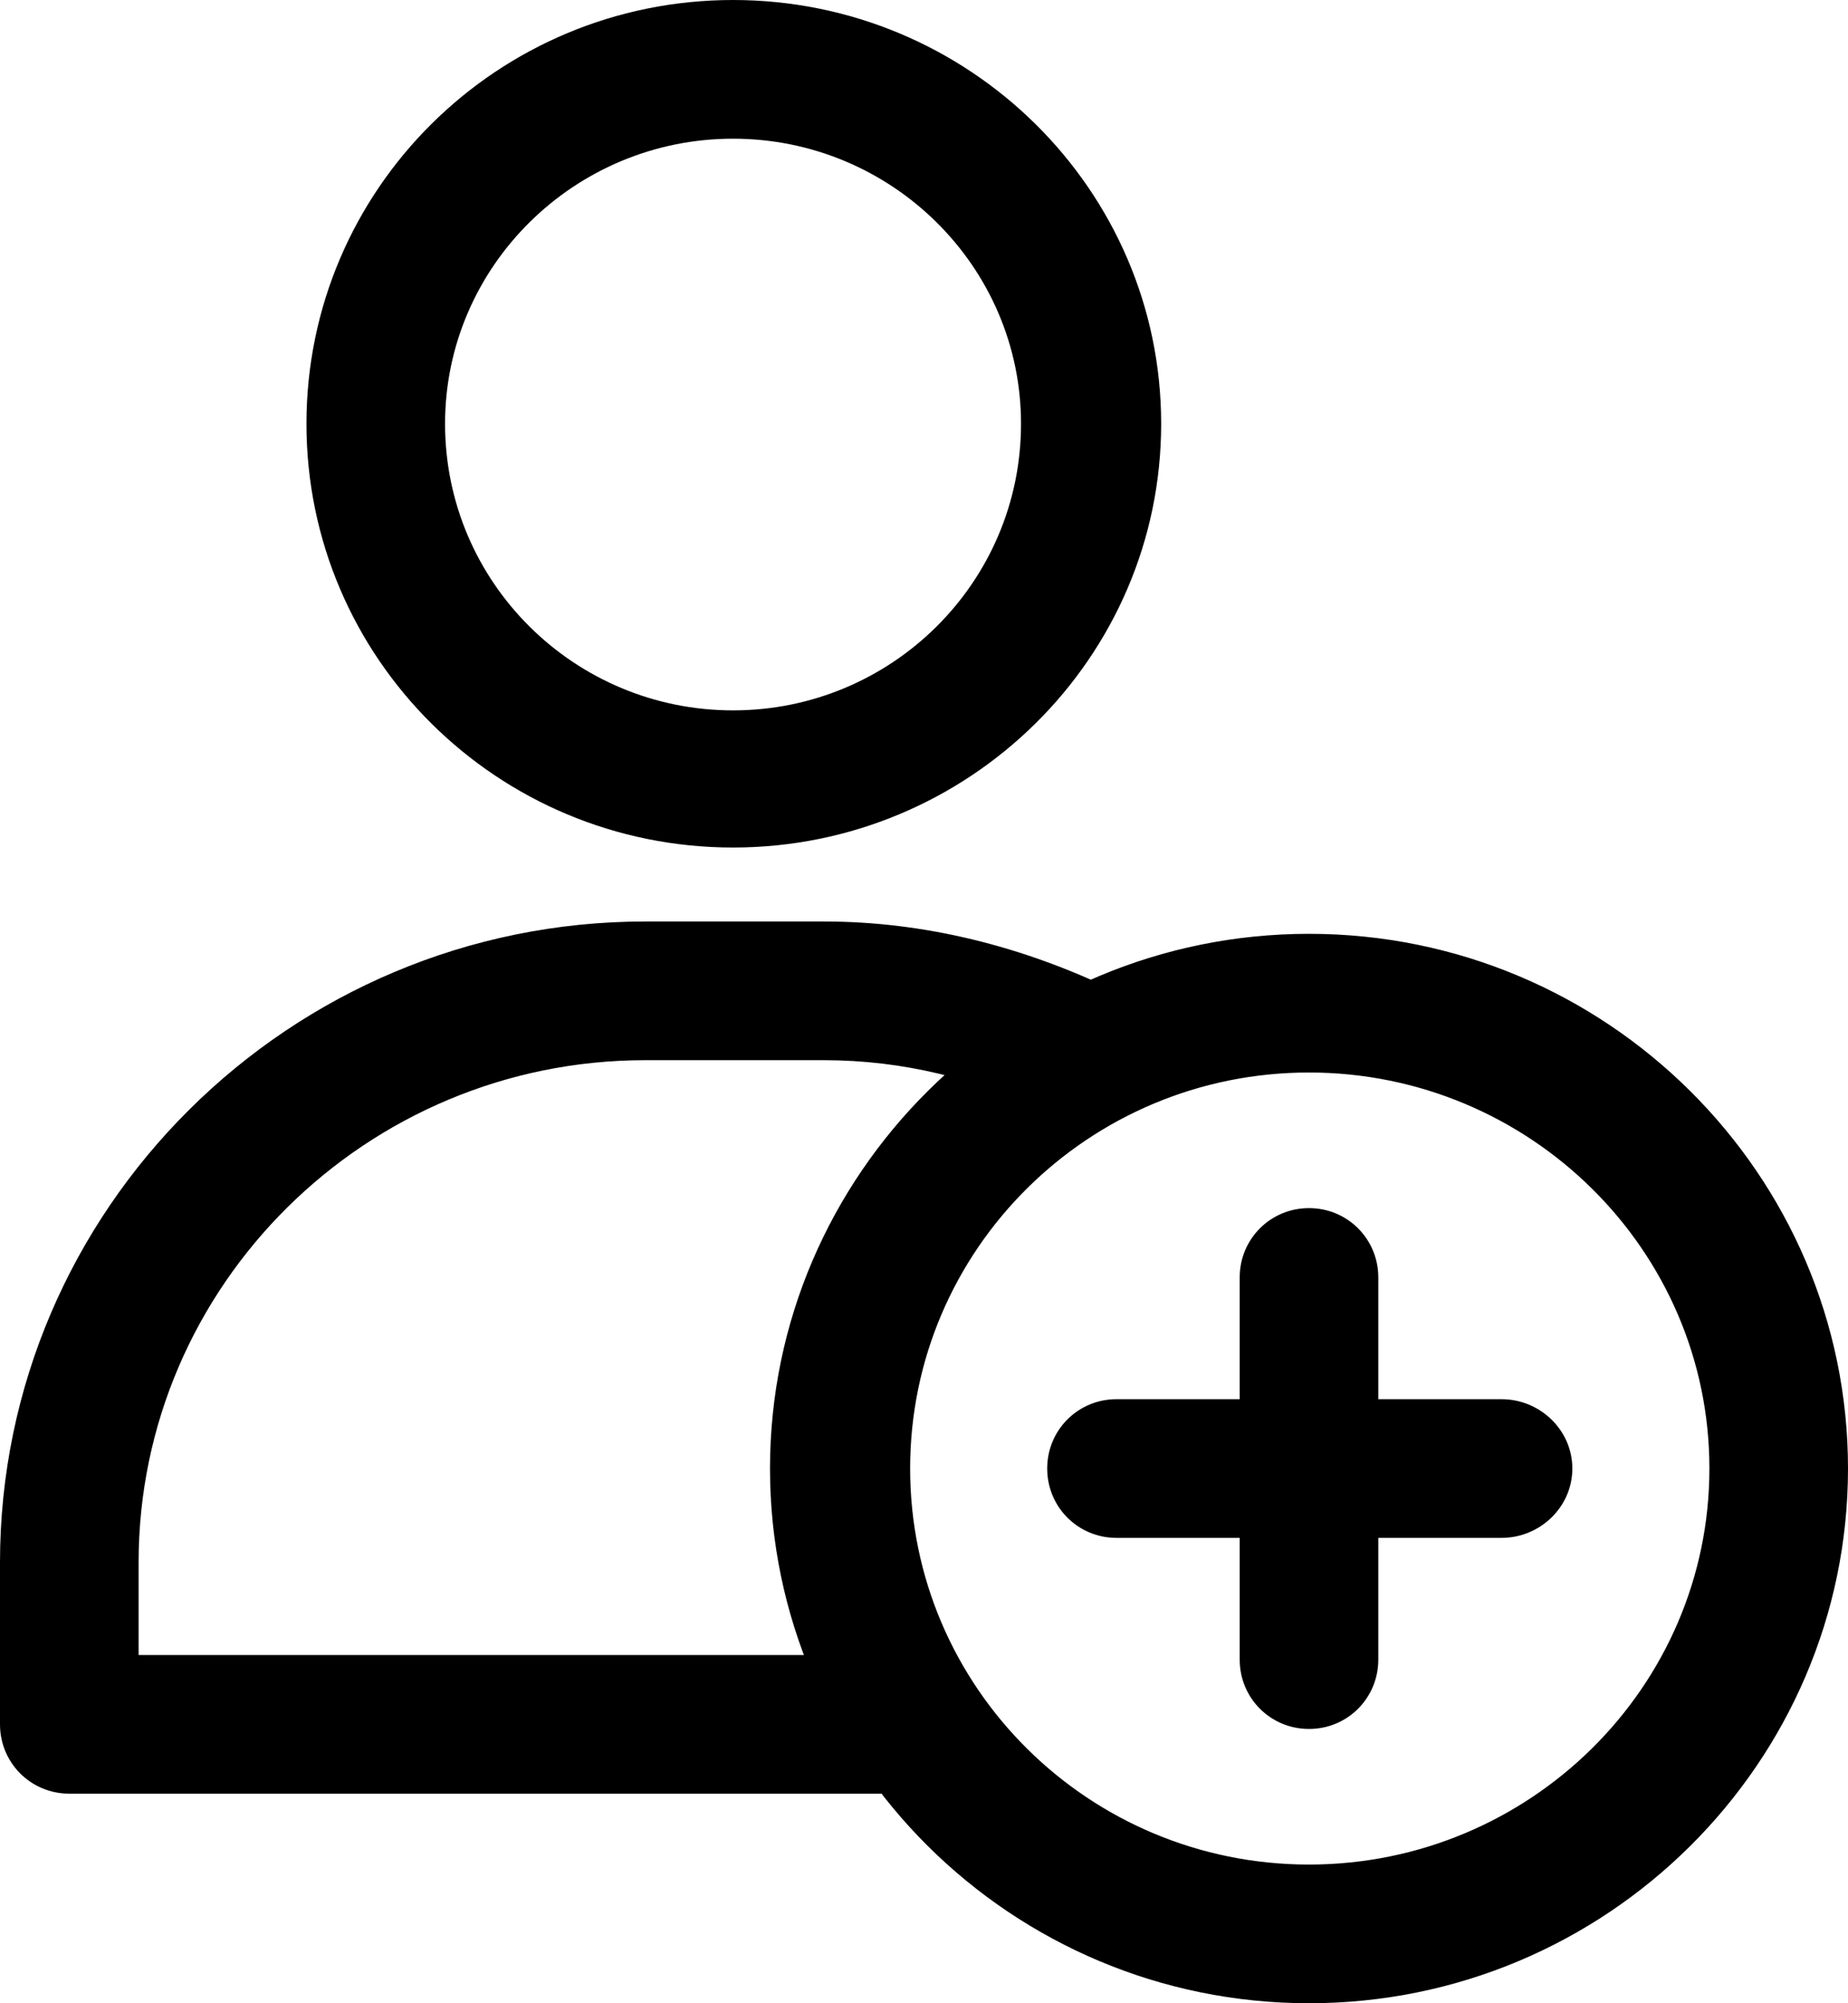 <svg xmlns="http://www.w3.org/2000/svg" viewBox="0 0 12 13" width="100%" height="100%">
	<g>
		<path fill="currentColor" d="M4.19 6.88L5.35 6.88C5.86 6.88 6.36 7 6.84 7.24L7.24 6.43C6.64 6.14 6 5.98 5.35 5.98L4.19 5.98C1.88 5.98 0 7.85 0 10.14L0 11.19C0 11.44 0.2 11.64 0.45 11.64L5.95 11.64L5.95 10.74L0.9 10.74L0.9 10.14C0.9 8.34 2.38 6.88 4.19 6.88ZM4.76 0C3.23 0 1.99 1.23 1.99 2.75C1.99 4.27 3.23 5.5 4.76 5.5C6.29 5.5 7.54 4.27 7.54 2.75C7.54 1.23 6.29 0 4.76 0ZM4.76 4.61C3.73 4.61 2.89 3.78 2.89 2.75C2.89 1.73 3.73 0.9 4.76 0.9C5.79 0.9 6.63 1.73 6.63 2.75C6.63 3.78 5.79 4.61 4.76 4.61ZM8.5 6.06C6.57 6.06 5 7.62 5 9.53C5 11.44 6.57 13 8.5 13C10.43 13 12 11.44 12 9.53C12 7.62 10.43 6.06 8.5 6.06ZM8.5 12.1C7.07 12.1 5.91 10.95 5.91 9.53C5.91 8.11 7.07 6.96 8.5 6.96C9.93 6.96 11.1 8.11 11.1 9.53C11.1 10.95 9.93 12.1 8.5 12.1ZM8.5 7.84C8.25 7.84 8.05 8.04 8.05 8.29L8.05 10.77C8.05 11.02 8.25 11.22 8.5 11.22C8.75 11.22 8.95 11.02 8.95 10.77L8.95 8.29C8.95 8.04 8.75 7.84 8.5 7.84ZM9.75 9.08L7.25 9.08C7 9.08 6.8 9.28 6.8 9.53C6.8 9.78 7 9.98 7.25 9.98L9.75 9.98C10 9.98 10.21 9.78 10.21 9.53C10.21 9.28 10 9.08 9.75 9.08Z" />
	</g>
</svg>